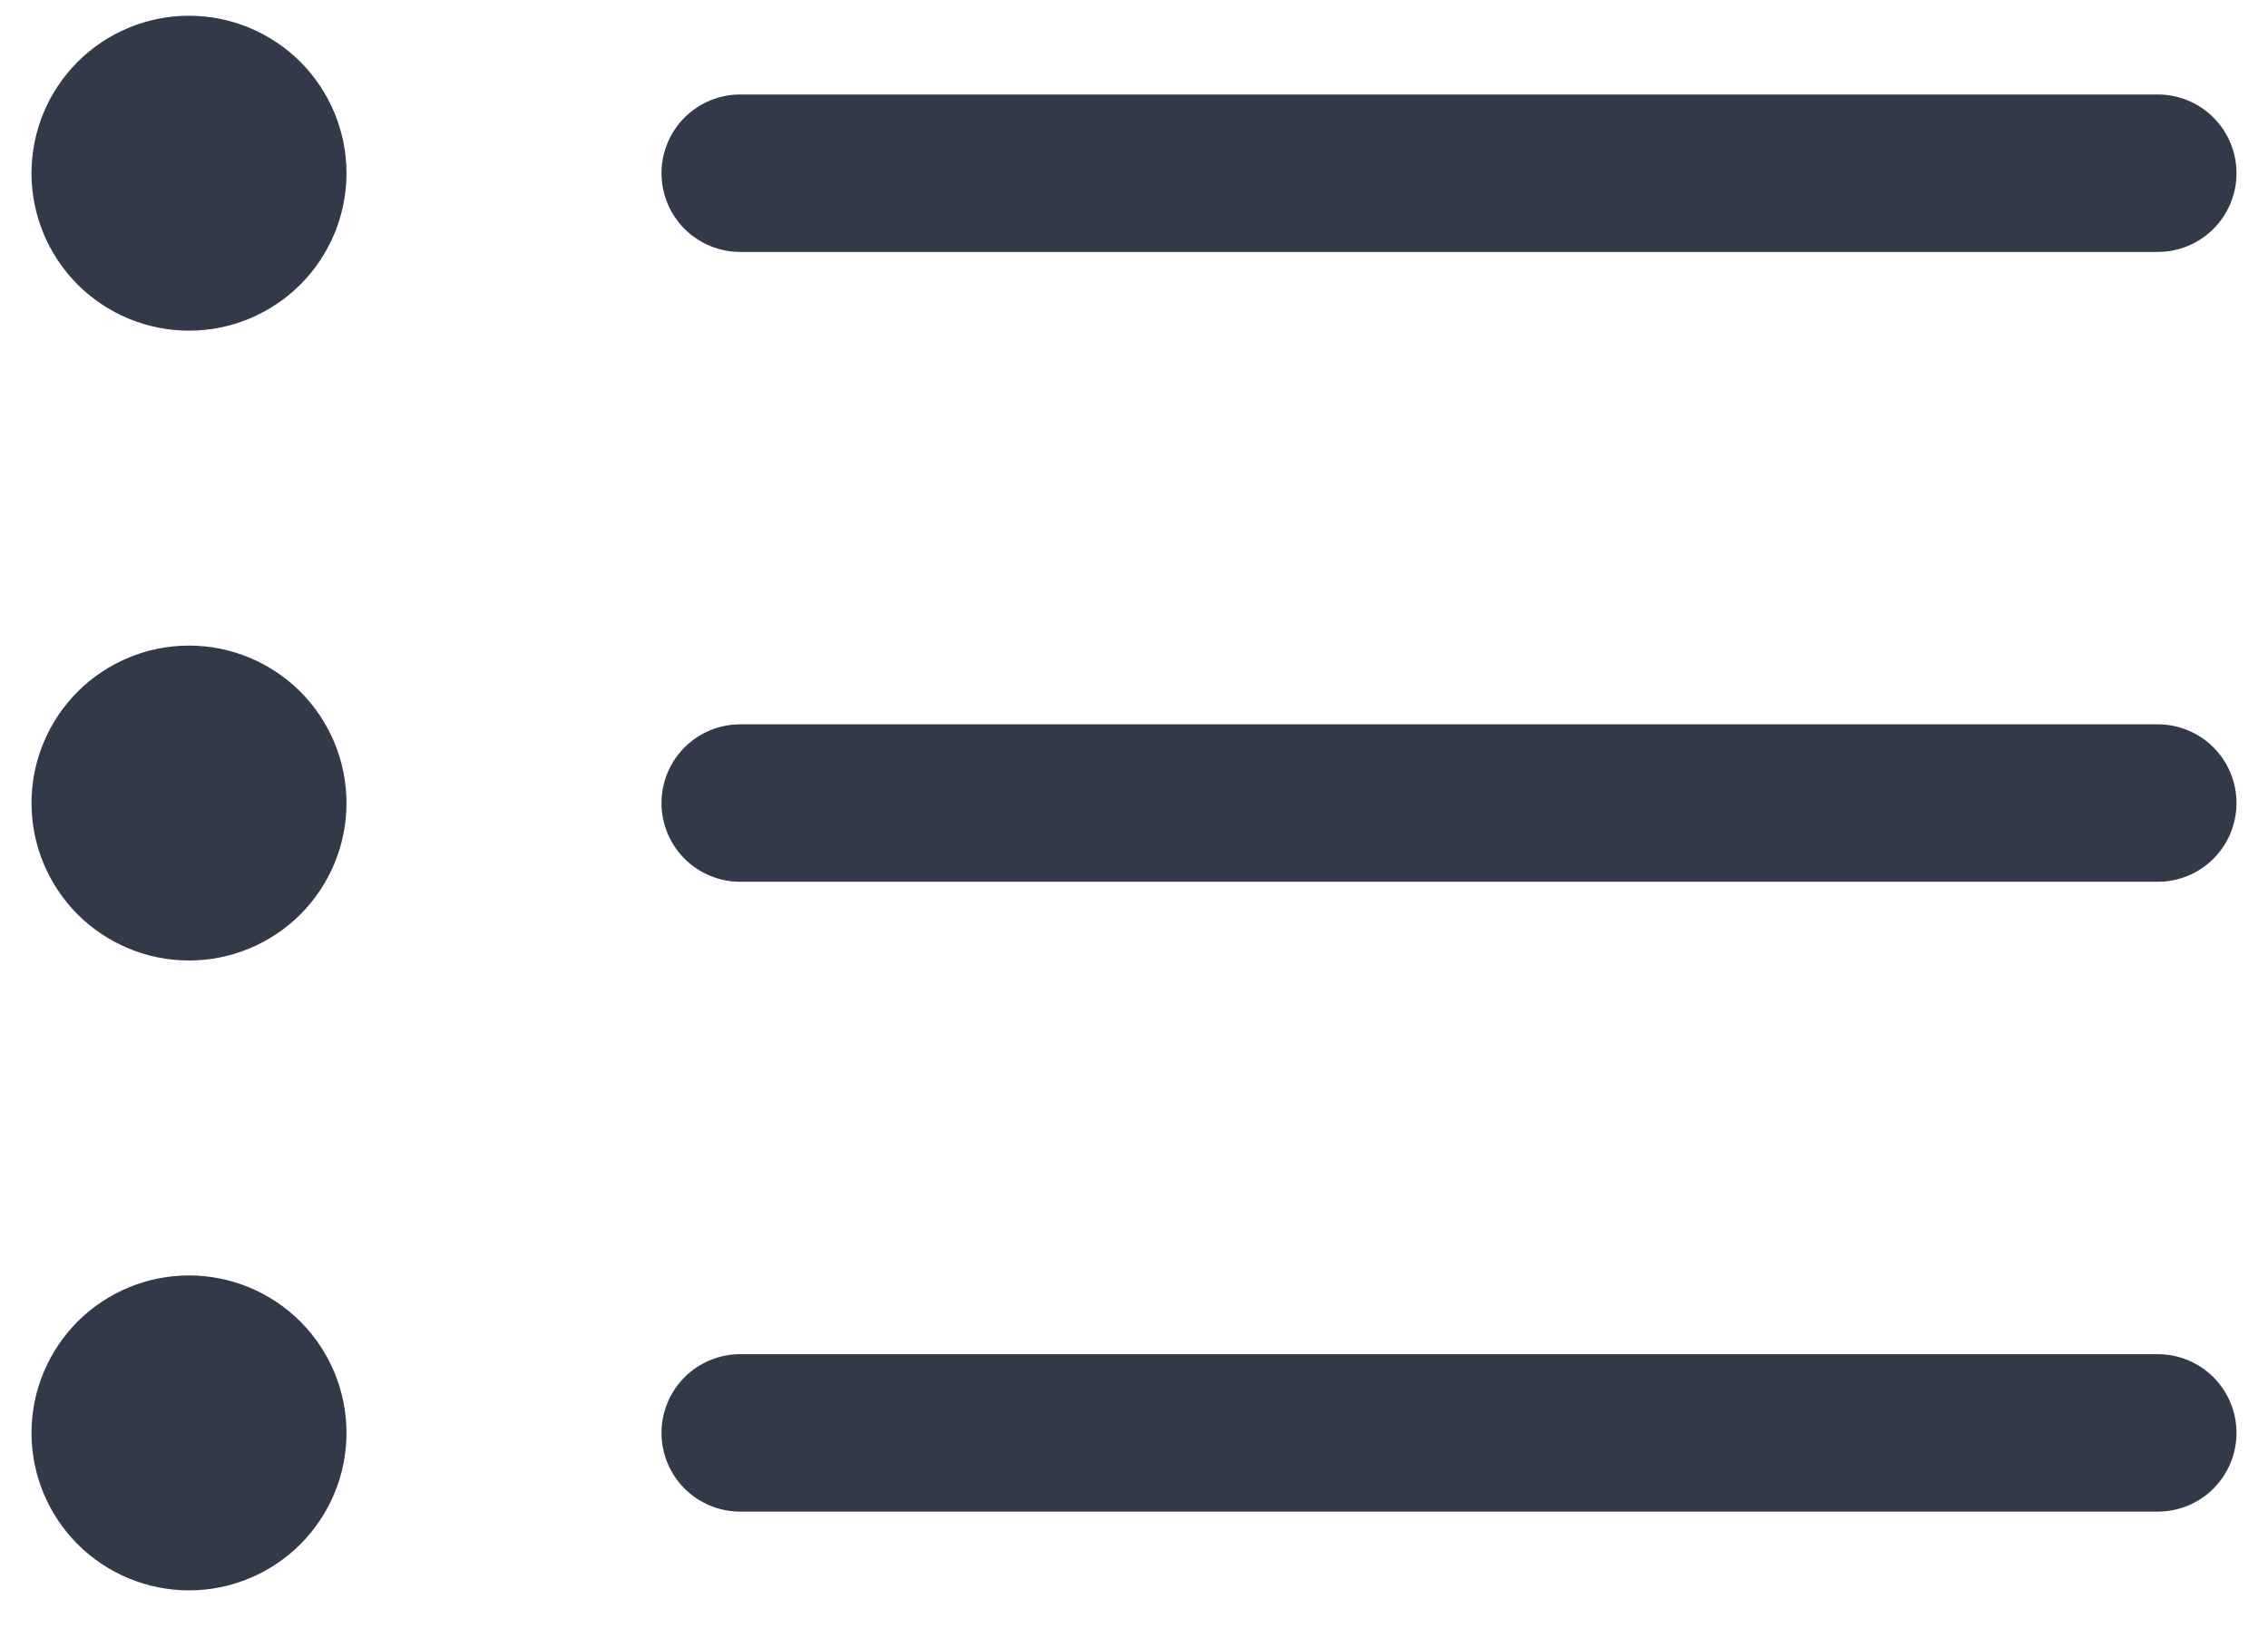 <svg width="18" height="13" viewBox="0 0 18 13" fill="none" xmlns="http://www.w3.org/2000/svg">
<path fill-rule="evenodd" clip-rule="evenodd" d="M5.25 11.375C5.25 11.209 5.316 11.05 5.433 10.933C5.55 10.816 5.709 10.75 5.875 10.75H17.125C17.291 10.75 17.45 10.816 17.567 10.933C17.684 11.05 17.75 11.209 17.75 11.375C17.75 11.541 17.684 11.7 17.567 11.817C17.45 11.934 17.291 12 17.125 12H5.875C5.709 12 5.55 11.934 5.433 11.817C5.316 11.7 5.25 11.541 5.25 11.375ZM5.25 6.375C5.25 6.209 5.316 6.05 5.433 5.933C5.55 5.816 5.709 5.75 5.875 5.75H17.125C17.291 5.75 17.45 5.816 17.567 5.933C17.684 6.05 17.75 6.209 17.75 6.375C17.75 6.541 17.684 6.7 17.567 6.817C17.45 6.934 17.291 7 17.125 7H5.875C5.709 7 5.55 6.934 5.433 6.817C5.316 6.7 5.25 6.541 5.25 6.375ZM5.25 1.375C5.25 1.209 5.316 1.05 5.433 0.933C5.55 0.816 5.709 0.75 5.875 0.75H17.125C17.291 0.75 17.45 0.816 17.567 0.933C17.684 1.05 17.75 1.209 17.75 1.375C17.75 1.541 17.684 1.7 17.567 1.817C17.45 1.934 17.291 2 17.125 2H5.875C5.709 2 5.55 1.934 5.433 1.817C5.316 1.7 5.25 1.541 5.25 1.375ZM1.5 2.625C1.832 2.625 2.149 2.493 2.384 2.259C2.618 2.024 2.75 1.707 2.75 1.375C2.75 1.043 2.618 0.726 2.384 0.491C2.149 0.257 1.832 0.125 1.5 0.125C1.168 0.125 0.851 0.257 0.616 0.491C0.382 0.726 0.25 1.043 0.25 1.375C0.25 1.707 0.382 2.024 0.616 2.259C0.851 2.493 1.168 2.625 1.5 2.625ZM1.5 7.625C1.832 7.625 2.149 7.493 2.384 7.259C2.618 7.024 2.75 6.707 2.75 6.375C2.75 6.043 2.618 5.726 2.384 5.491C2.149 5.257 1.832 5.125 1.5 5.125C1.168 5.125 0.851 5.257 0.616 5.491C0.382 5.726 0.25 6.043 0.25 6.375C0.25 6.707 0.382 7.024 0.616 7.259C0.851 7.493 1.168 7.625 1.5 7.625ZM1.5 12.625C1.832 12.625 2.149 12.493 2.384 12.259C2.618 12.024 2.75 11.707 2.75 11.375C2.75 11.043 2.618 10.726 2.384 10.491C2.149 10.257 1.832 10.125 1.5 10.125C1.168 10.125 0.851 10.257 0.616 10.491C0.382 10.726 0.25 11.043 0.25 11.375C0.25 11.707 0.382 12.024 0.616 12.259C0.851 12.493 1.168 12.625 1.5 12.625Z" fill="#323949"/>
</svg>
